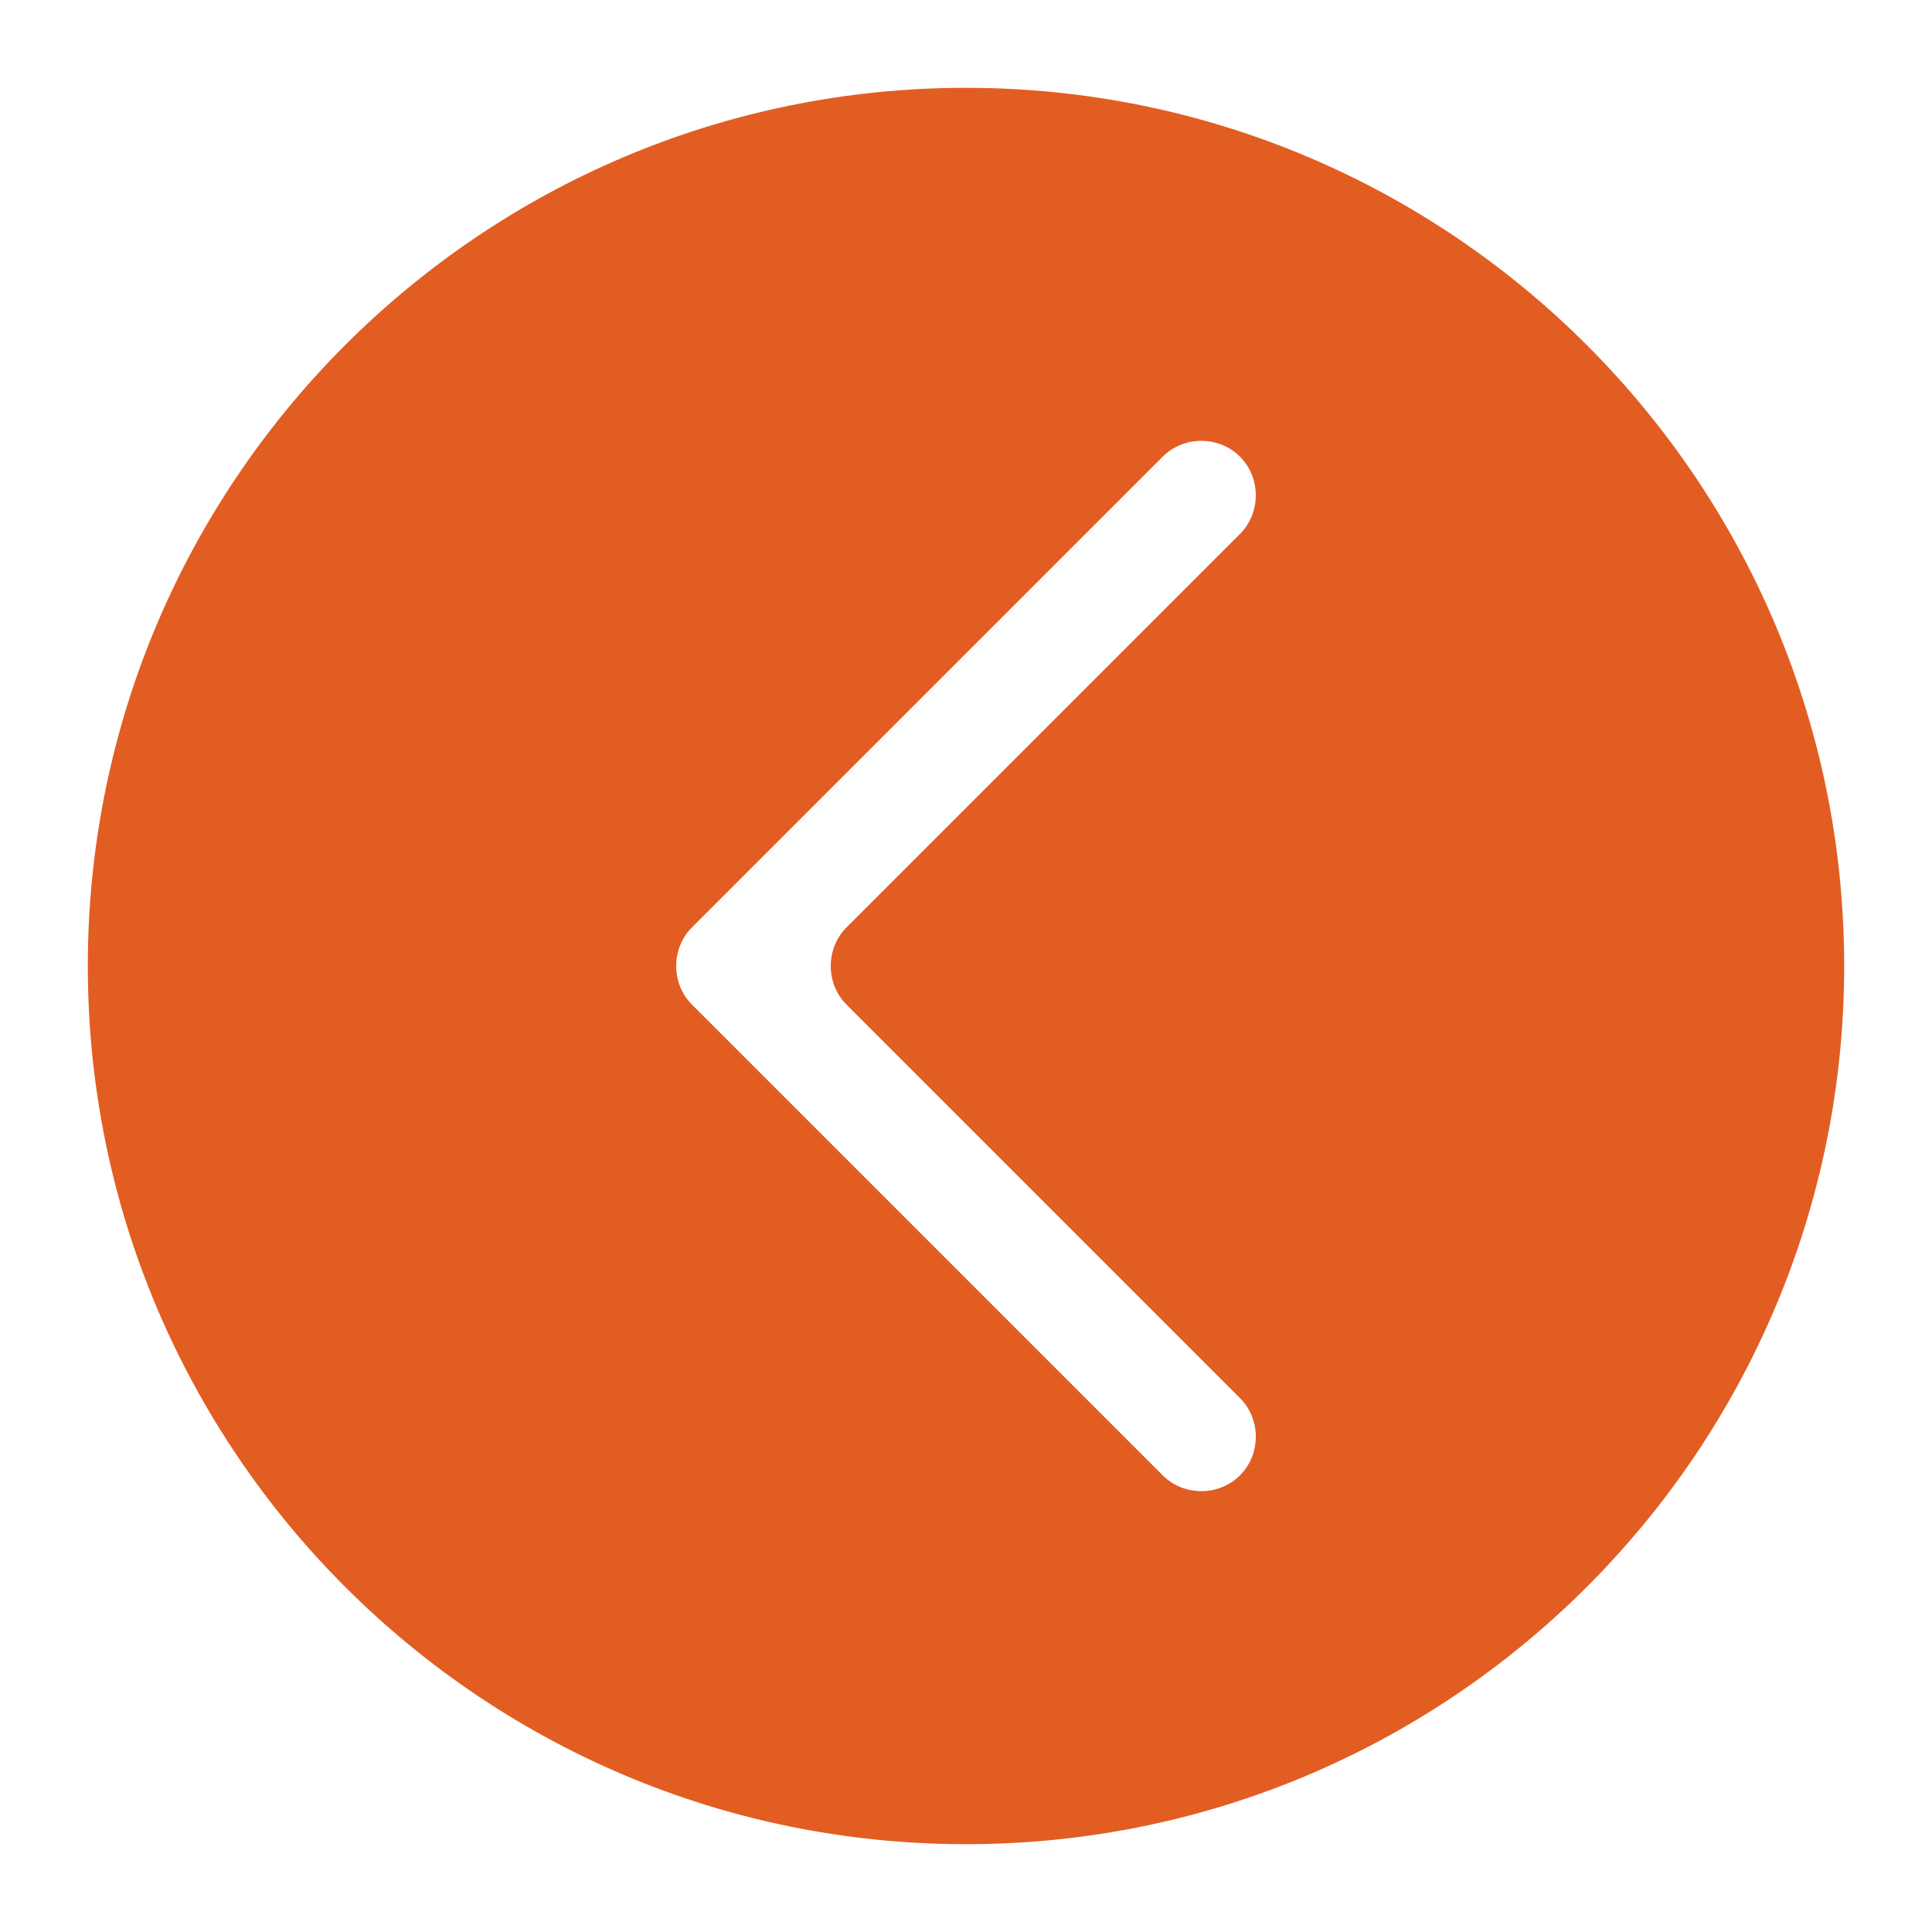 <?xml version="1.0" encoding="utf-8"?>
<!-- Generator: Adobe Illustrator 26.2.0, SVG Export Plug-In . SVG Version: 6.00 Build 0)  -->
<svg version="1.1" xmlns="http://www.w3.org/2000/svg" xmlns:xlink="http://www.w3.org/1999/xlink" x="0px" y="0px"
	 viewBox="0 0 55 55" style="enable-background:new 0 0 55 55;" xml:space="preserve">
<style type="text/css">
	.st0{display:none;}
	.st1{display:inline;}
	
		.st2{display:inline;opacity:0.5;clip-path:url(#SVGID_00000120524661765882118550000004297867399278571156_);fill:url(#SVGID_00000165224550013818596820000006836668343868016284_);}
	
		.st3{display:inline;opacity:0.4;clip-path:url(#SVGID_00000120524661765882118550000004297867399278571156_);fill:url(#SVGID_00000121240999888167159760000016073845423141980093_);}
	.st4{fill:#E25D22;}
	.st5{display:none;fill:#E25D22;}
	.st6{fill:#E25D22;}
	.st7{fill:#FFFFFF;}
	.st8{opacity:0.5;fill:#FFFFFF;}
	.st9{fill:none;stroke:#1D1D1B;stroke-width:2;stroke-miterlimit:10;}
	.st10{fill:#1D1D1B;}
	.st11{fill:none;stroke:#1D1D1B;stroke-miterlimit:10;}
</style>
<g id="IMG_CONTENT">
</g>
<g id="carousel_indicators">
	<path id="ARR_R_00000153698407856814143470000003947370248711929480_" class="st4" d="M27.5,2.5c13.8,0,25,11.2,25,25
		s-11.2,25-25,25s-25-11.2-25-25S13.7,2.5,27.5,2.5z M19.7,28.6L33.1,42c0.6,0.6,1.6,0.6,2.2,0v0c0.6-0.6,0.6-1.6,0-2.2L24.1,28.6
		c-0.6-0.6-0.6-1.6,0-2.2l11.2-11.2c0.6-0.6,0.6-1.6,0-2.2l0,0c-0.6-0.6-1.6-0.6-2.2,0L19.7,26.4C19.1,27,19.1,28,19.7,28.6z"/>
</g>
<g id="TEXT_CONTENT">
</g>
<g id="SCR_TITLE">
</g>
<g id="RTN_BTN_1_">
</g>
<g id="SLICES">
</g>
<g id="TEXT_NOTES" class="st0">
</g>
<g id="GUIDES" class="st0">
</g>
</svg>
